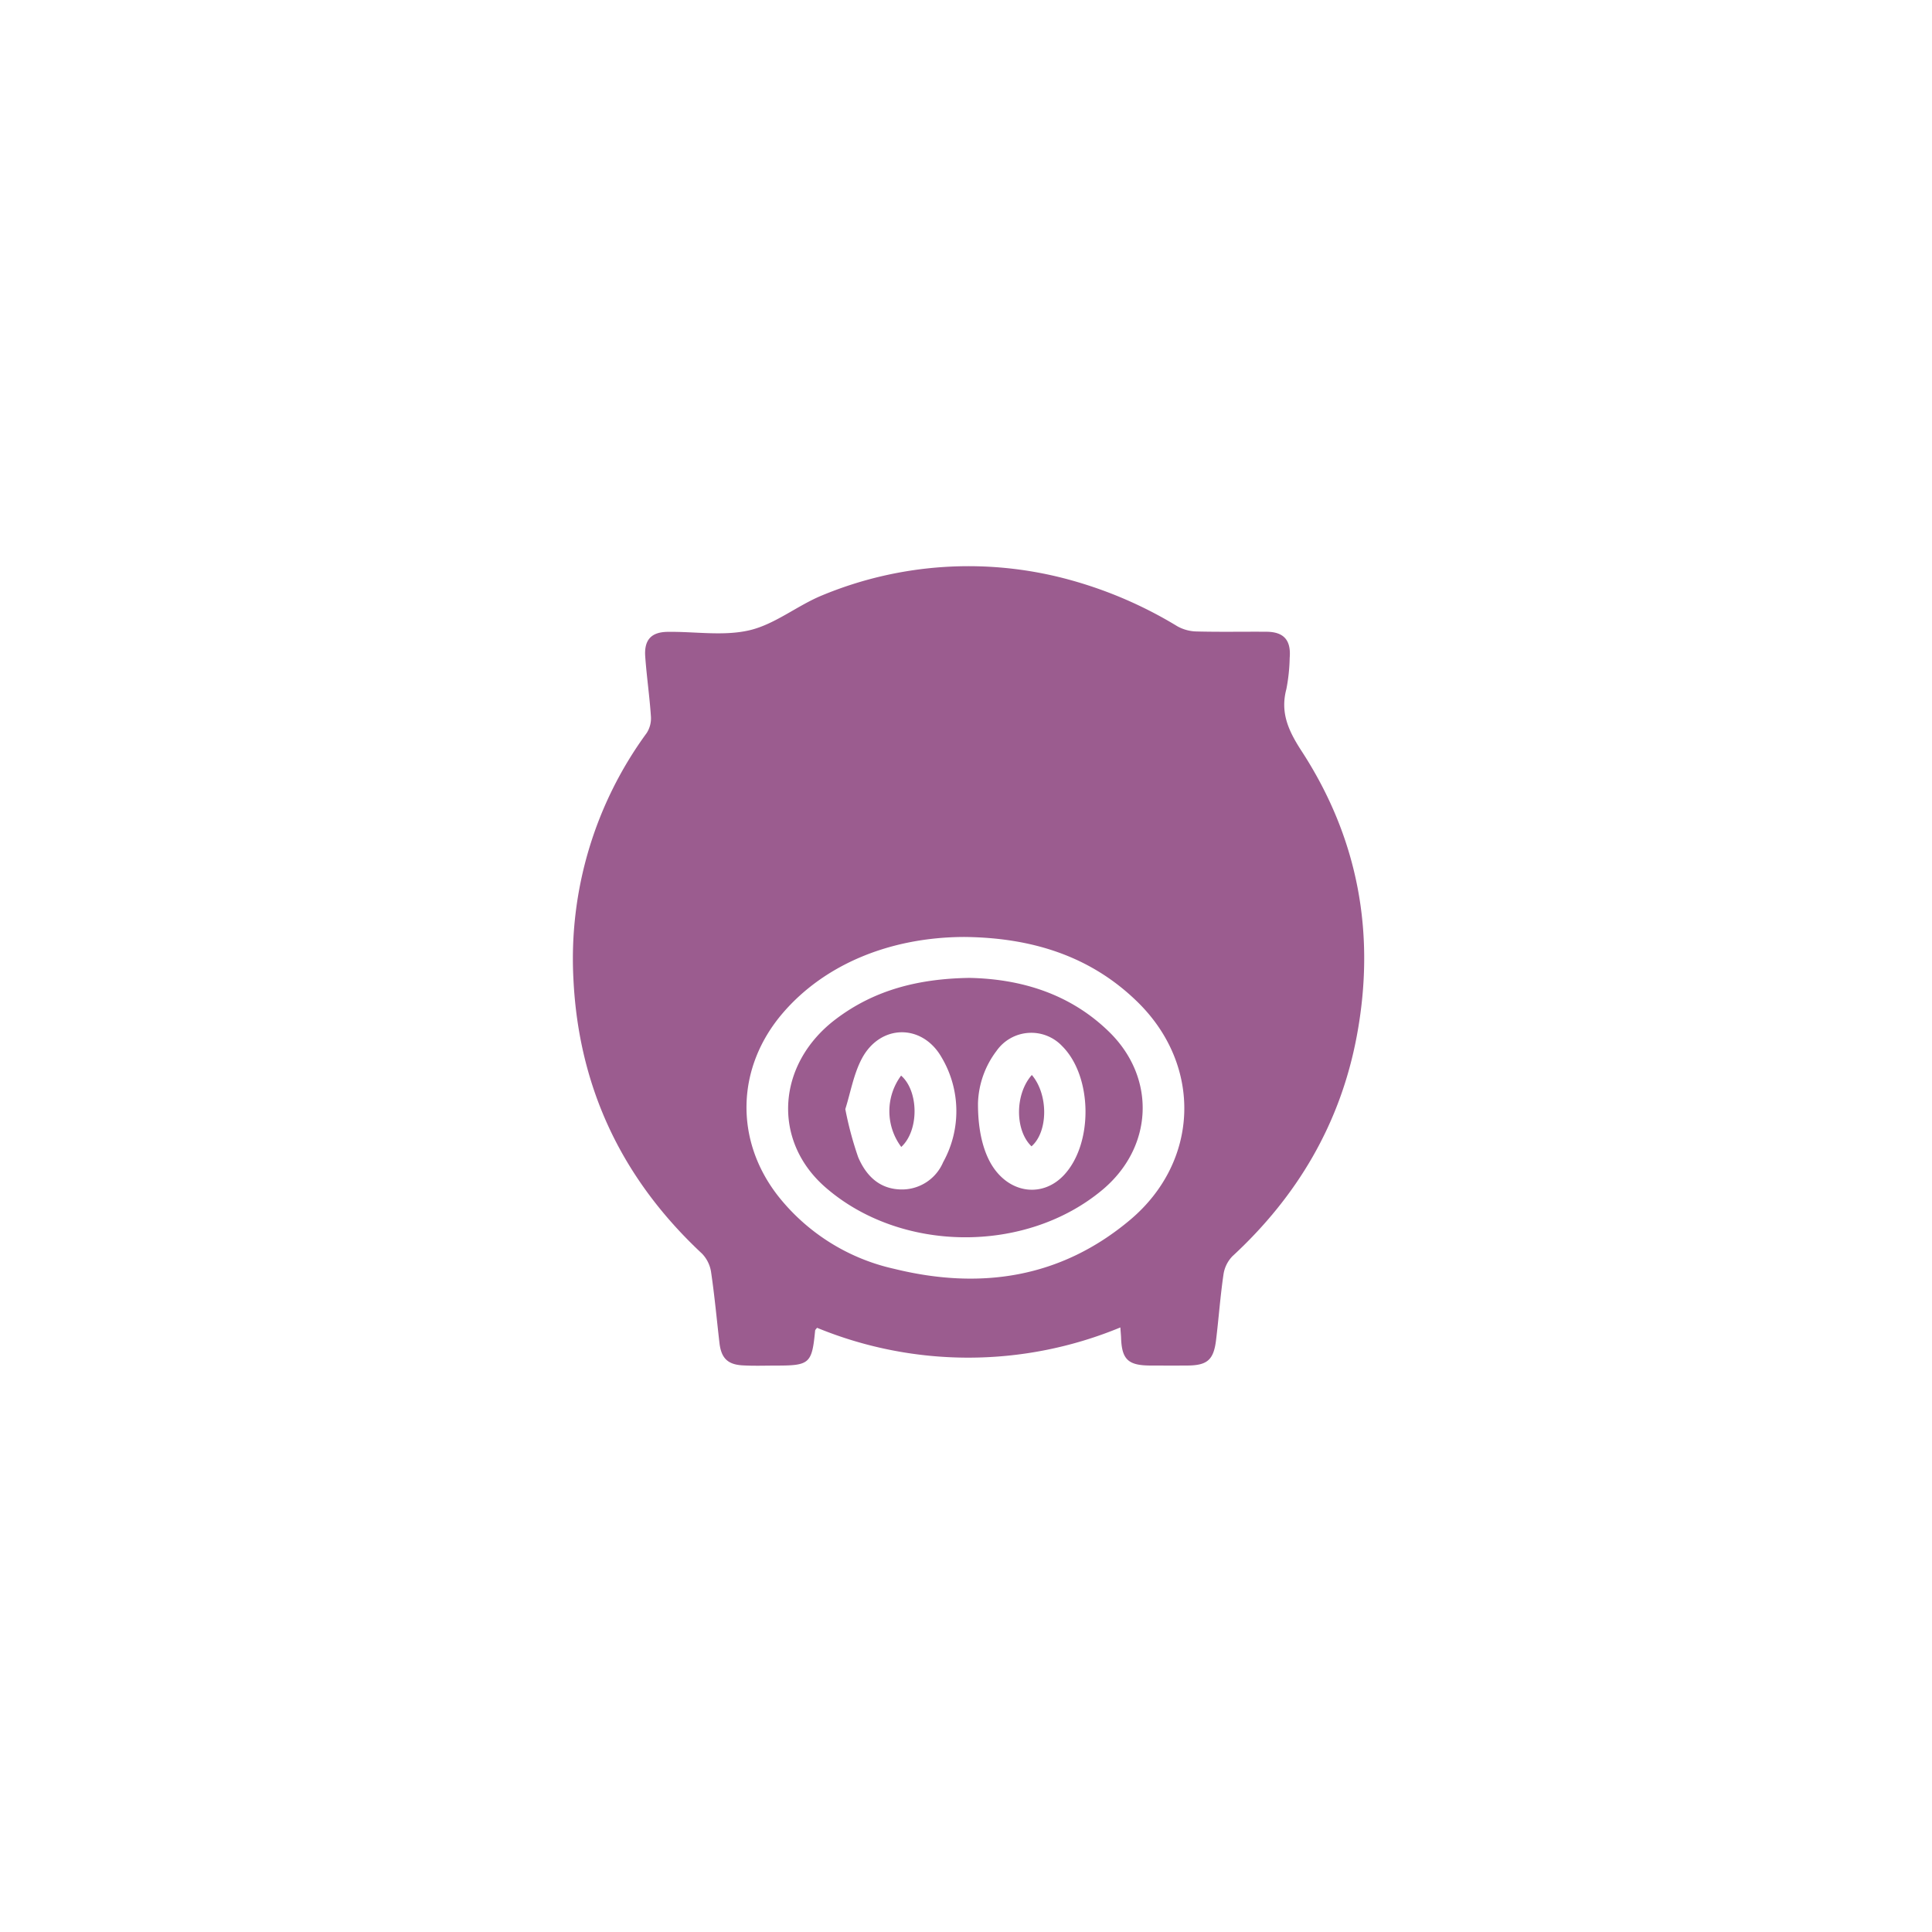 <svg xmlns="http://www.w3.org/2000/svg" width="290" height="290" viewBox="0 0 290 290">
  <g id="Kirki" transform="translate(18780 2064)">
    <rect id="Rectangle_1866" data-name="Rectangle 1866" width="290" height="290" transform="translate(-18780 -2064)" fill="#fff"/>
    <g id="Group_6048" data-name="Group 6048" transform="translate(-19067.746 -2354.116)">
      <path id="Path_18729" data-name="Path 18729" d="M455.917,489.369a59.726,59.726,0,0,1-45.531.053c-.14.195-.275.3-.286.411-.472,4.937-.826,5.263-5.776,5.261-1.72,0-3.446.069-5.161-.035-2.217-.135-3.162-1.118-3.422-3.35-.412-3.547-.734-7.106-1.258-10.636a5.058,5.058,0,0,0-1.364-2.785c-11.961-11.162-18.51-24.836-19.3-41.209a57.35,57.35,0,0,1,11-36.938,4.083,4.083,0,0,0,.634-2.466c-.2-3.013-.642-6.01-.857-9.023-.176-2.474.9-3.653,3.32-3.692,4.129-.066,8.425.676,12.341-.242,3.818-.9,7.146-3.693,10.867-5.225a57.327,57.327,0,0,1,37.339-2.3,63.141,63.141,0,0,1,16,6.924,6.181,6.181,0,0,0,2.871.784c3.508.092,7.02.017,10.53.043,2.595.02,3.69,1.271,3.469,3.913a27.149,27.149,0,0,1-.5,4.7c-.953,3.579.36,6.33,2.29,9.3,8.509,13.087,11.145,27.432,8.285,42.75-2.452,13.133-8.9,24.049-18.679,33.082a4.971,4.971,0,0,0-1.339,2.767c-.477,3.259-.71,6.553-1.111,9.825-.364,2.971-1.329,3.786-4.3,3.806-1.858.012-3.717.007-5.575,0-3.351-.012-4.291-.931-4.383-4.264C456,490.423,455.958,490.018,455.917,489.369Z" transform="translate(0 0)" fill="#9b5c8f"/>
      <path id="Path_18730" data-name="Path 18730" d="M469.5,509.815c9.879.1,18.851,2.719,26.064,9.814,9.7,9.543,9.229,23.917-1.188,32.666s-22.5,10.517-35.422,7.329a30.694,30.694,0,0,1-17.44-10.976c-6.539-8.412-6.236-19.288.753-27.422C448.519,513.949,458.328,509.848,469.5,509.815Zm.781,6.144c-7.718.118-14.286,1.825-20.05,6.179-8.875,6.7-9.636,18.2-1.608,25.227,11.283,9.873,30.051,10.061,41.6.417,7.63-6.372,8.137-16.762,1.024-23.718C485.269,518.22,477.8,516.112,470.279,515.959Z" transform="translate(-37.012 -79.057)" fill="#fff"/>
      <path id="Path_18731" data-name="Path 18731" d="M520.935,555.152a13.652,13.652,0,0,1,2.776-7.79,6.371,6.371,0,0,1,9.862-.72c4.556,4.543,4.686,14.653.25,19.368-3.068,3.26-7.739,2.825-10.458-.974C521.834,562.9,520.9,559.532,520.935,555.152Zm8.082-4.182c-2.568,2.892-2.542,8.322-.051,10.709C531.458,559.517,531.533,553.931,529.017,550.97Z" transform="translate(-86.388 -99.496)" fill="#fff"/>
      <path id="Path_18732" data-name="Path 18732" d="M472.721,555.978c.791-2.492,1.246-5.266,2.5-7.611,2.76-5.157,9.03-5.235,11.936-.181a15.8,15.8,0,0,1,.25,15.761,6.72,6.72,0,0,1-6.605,4.083c-3.156-.168-5.038-2.231-6.148-4.828A51.827,51.827,0,0,1,472.721,555.978Zm8.4,5.68c2.7-2.479,2.625-8.4-.026-10.707A8.967,8.967,0,0,0,481.119,561.658Z" transform="translate(-58.091 -99.383)" fill="#fff"/>
    </g>
  </g>
</svg>

